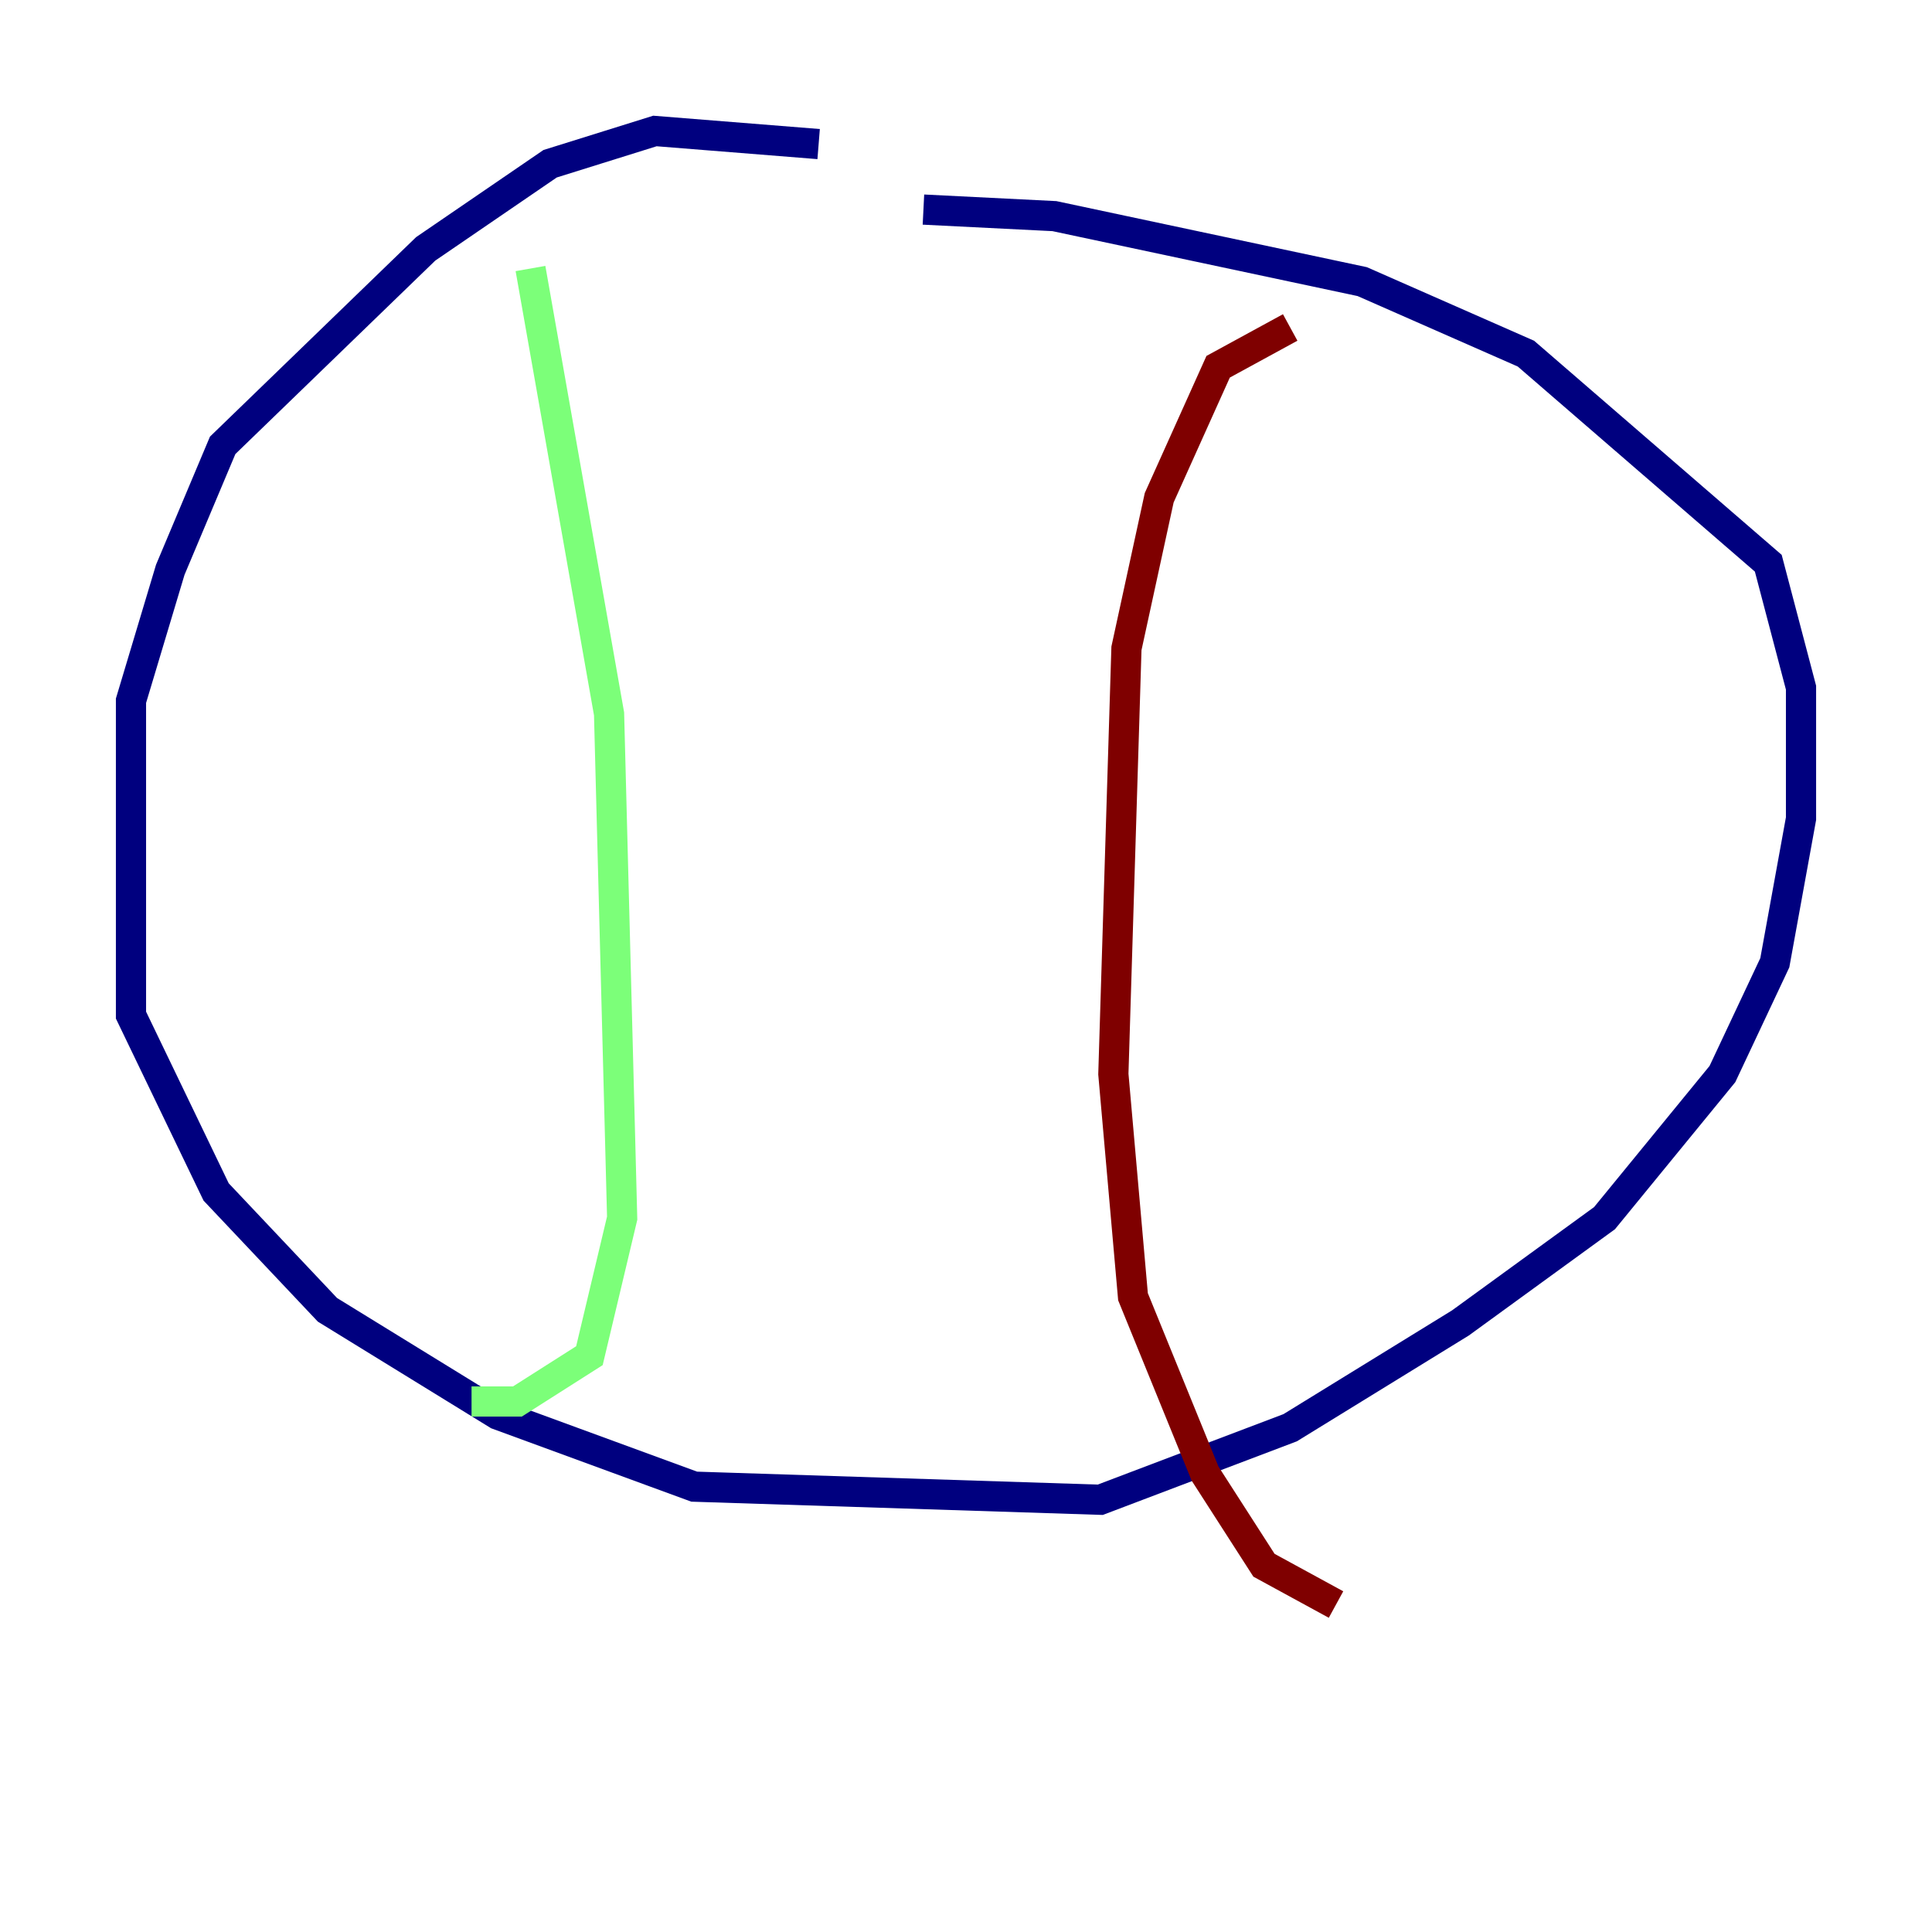 <?xml version="1.0" encoding="utf-8" ?>
<svg baseProfile="tiny" height="128" version="1.2" viewBox="0,0,128,128" width="128" xmlns="http://www.w3.org/2000/svg" xmlns:ev="http://www.w3.org/2001/xml-events" xmlns:xlink="http://www.w3.org/1999/xlink"><defs /><polyline fill="none" points="54.237,9.546 43.39,8.678 36.447,10.848 28.203,16.488 14.752,29.505 11.281,37.749 8.678,46.427 8.678,67.254 14.319,78.969 21.695,86.78 32.976,93.722 45.993,98.495 72.895,99.363 85.478,94.59 96.759,87.647 106.305,80.705 114.115,71.159 117.586,63.783 119.322,54.237 119.322,45.559 117.153,37.315 101.098,23.43 90.251,18.658 69.858,14.319 61.18,13.885" stroke="#00007f" stroke-width="2" /><polyline fill="none" points="35.146,17.79 40.352,47.295 41.22,80.705 39.051,89.817 34.278,92.854 31.241,92.854" stroke="#7cff79" stroke-width="2" /><polyline fill="none" points="85.478,21.695 80.705,24.298 76.8,32.976 74.63,42.956 73.763,71.159 75.064,85.912 79.837,97.627 83.742,103.702 88.515,106.305" stroke="#7f0000" stroke-width="2" /></svg>